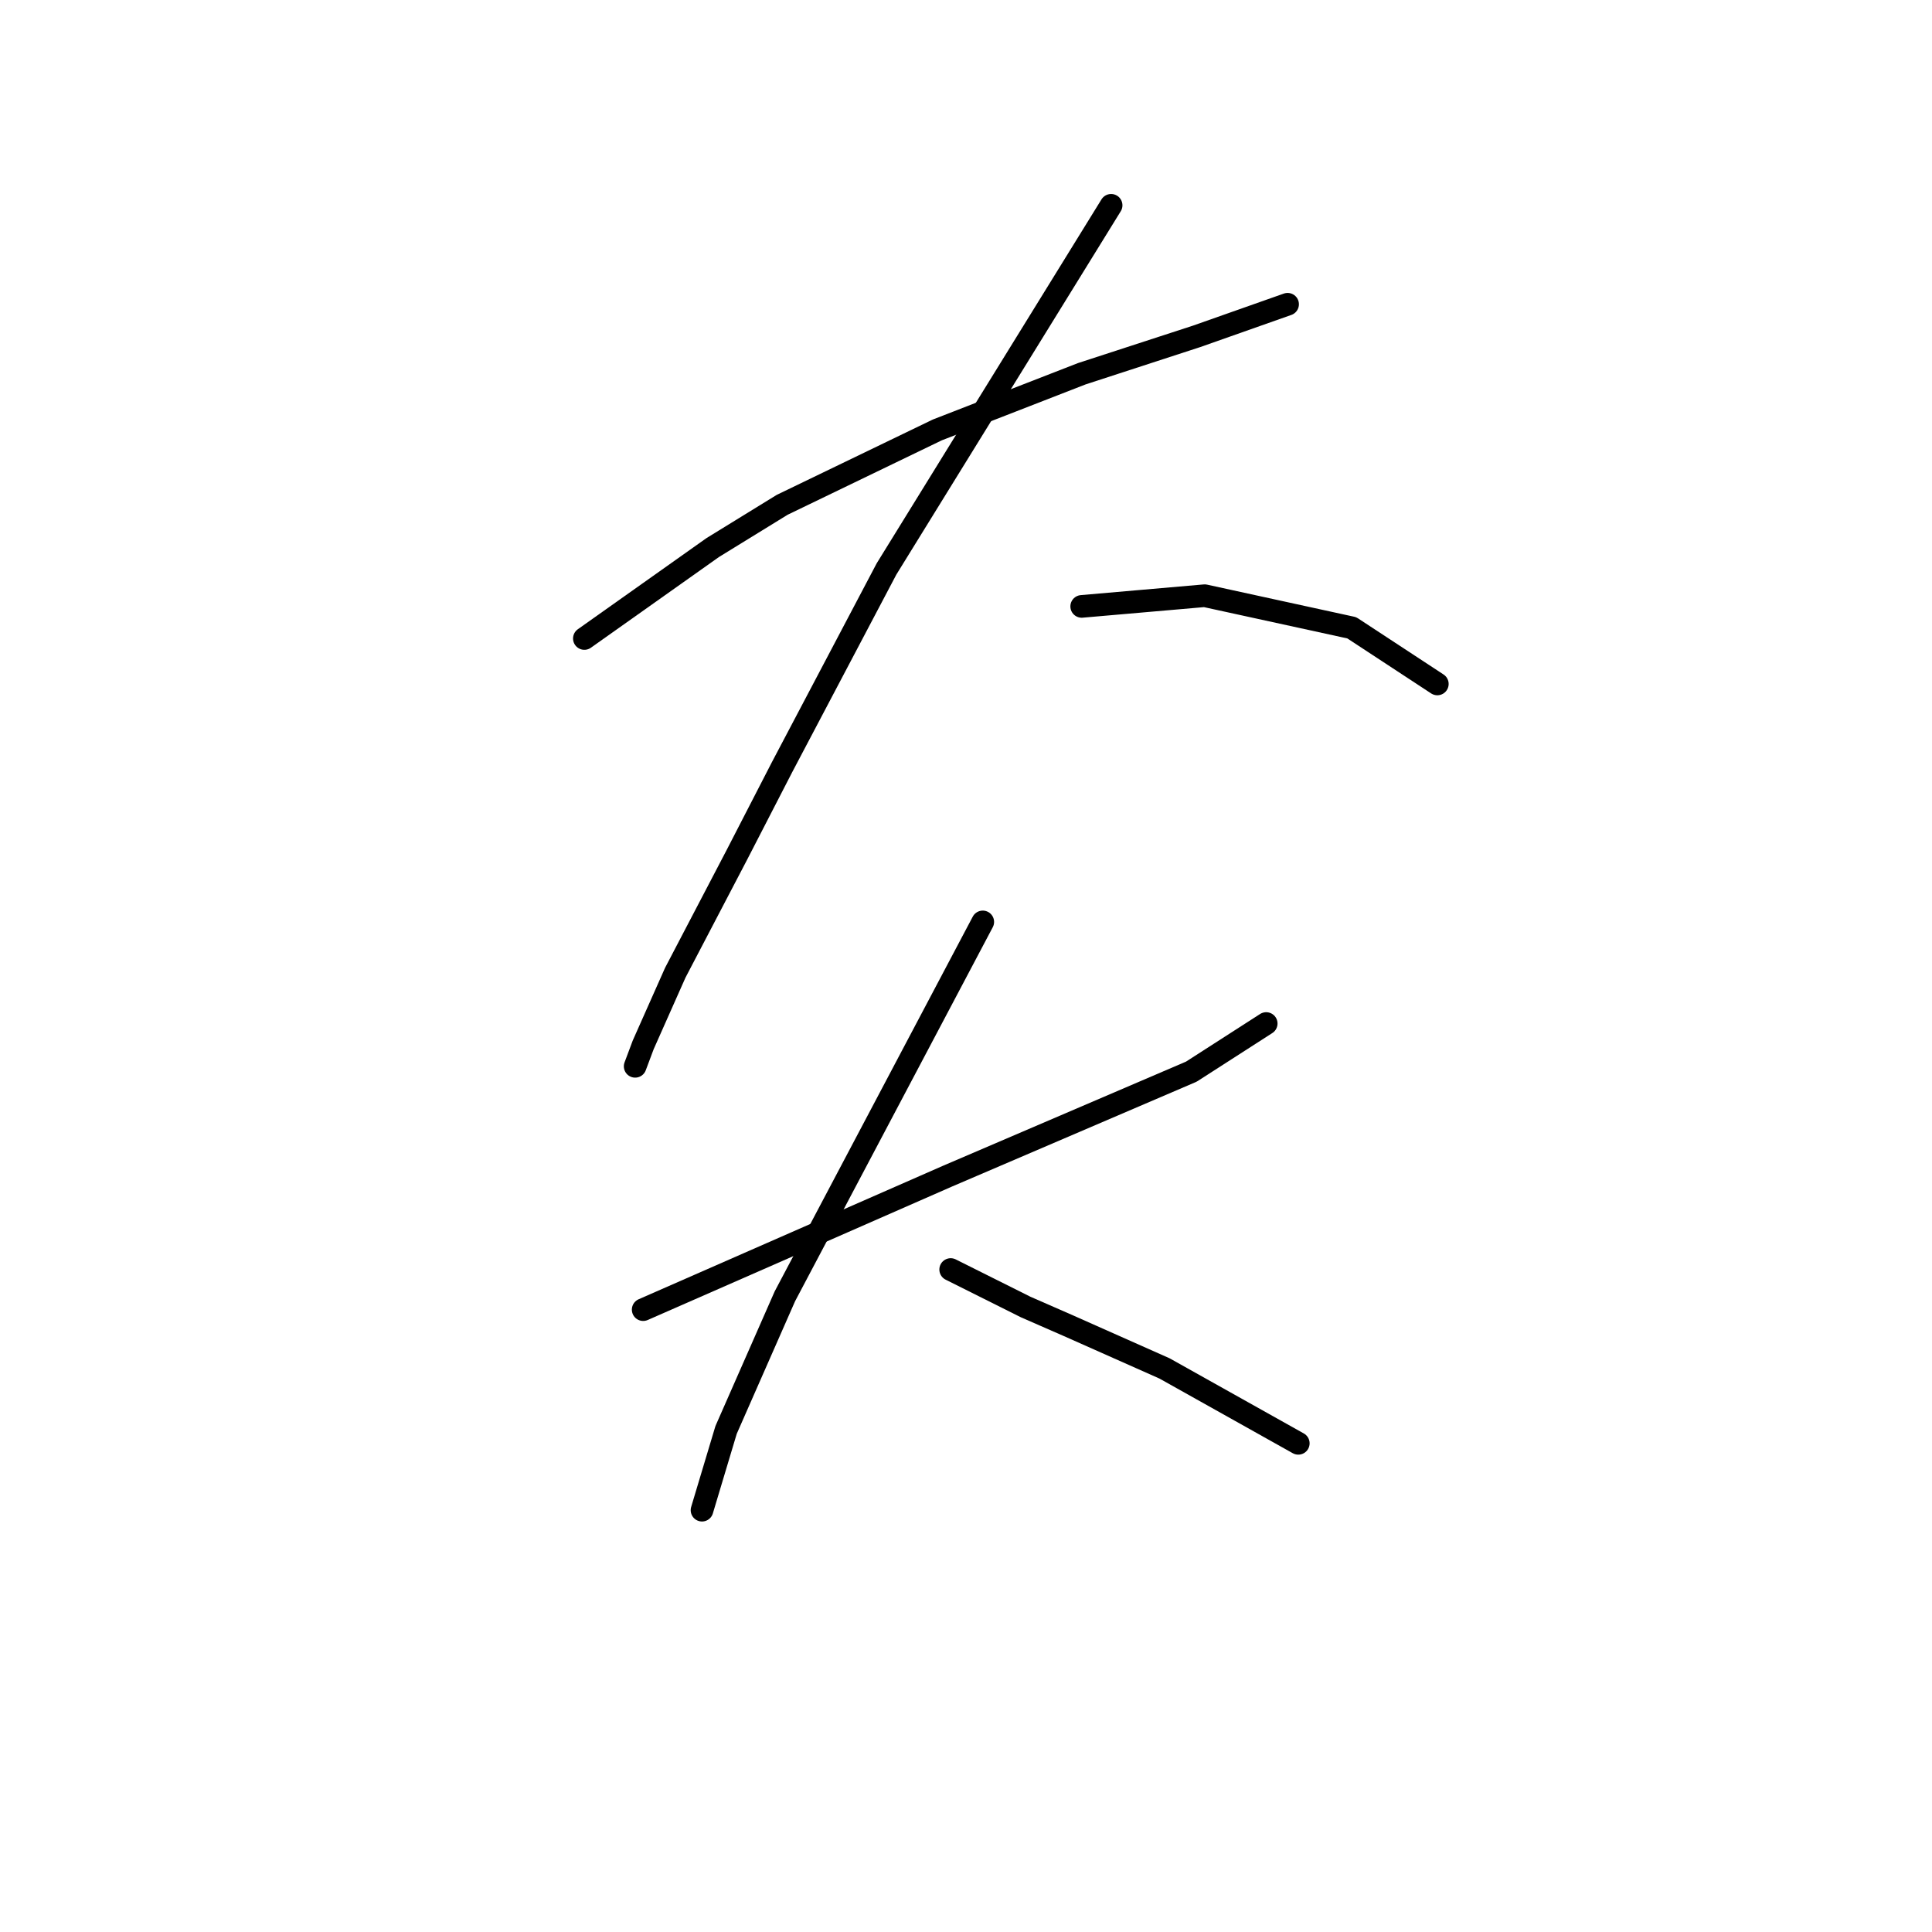 <?xml version="1.0" standalone="no"?>
    <svg width="256" height="256" xmlns="http://www.w3.org/2000/svg" version="1.1">
    <polyline stroke="black" stroke-width="3" stroke-linecap="round" fill="transparent" stroke-linejoin="round" points="77.431 84.603 85.934 78.58 94.437 72.556 103.649 66.888 124.199 56.967 143.331 49.527 158.566 44.566 170.613 40.315 170.613 40.315 " />
        <polyline stroke="black" stroke-width="3" stroke-linecap="round" fill="transparent" stroke-linejoin="round" points="147.229 27.205 132.348 51.298 117.467 75.391 103.649 101.609 97.626 113.301 89.477 128.891 85.225 138.457 84.162 141.292 84.162 141.292 " />
        <polyline stroke="black" stroke-width="3" stroke-linecap="round" fill="transparent" stroke-linejoin="round" points="143.331 80.351 151.48 79.643 159.629 78.934 179.116 83.186 190.454 90.626 190.454 90.626 " />
        <polyline stroke="black" stroke-width="3" stroke-linecap="round" fill="transparent" stroke-linejoin="round" points="85.225 173.533 105.421 164.676 125.616 155.818 157.858 142 167.778 135.623 167.778 135.623 " />
        <polyline stroke="black" stroke-width="3" stroke-linecap="round" fill="transparent" stroke-linejoin="round" points="130.222 122.159 117.113 146.96 104.003 171.762 96.209 189.477 93.02 200.106 93.02 200.106 " />
        <polyline stroke="black" stroke-width="3" stroke-linecap="round" fill="transparent" stroke-linejoin="round" points="125.97 168.219 130.931 170.699 135.891 173.179 141.56 175.659 154.315 181.328 172.03 191.249 172.03 191.249 " />
        </svg>
